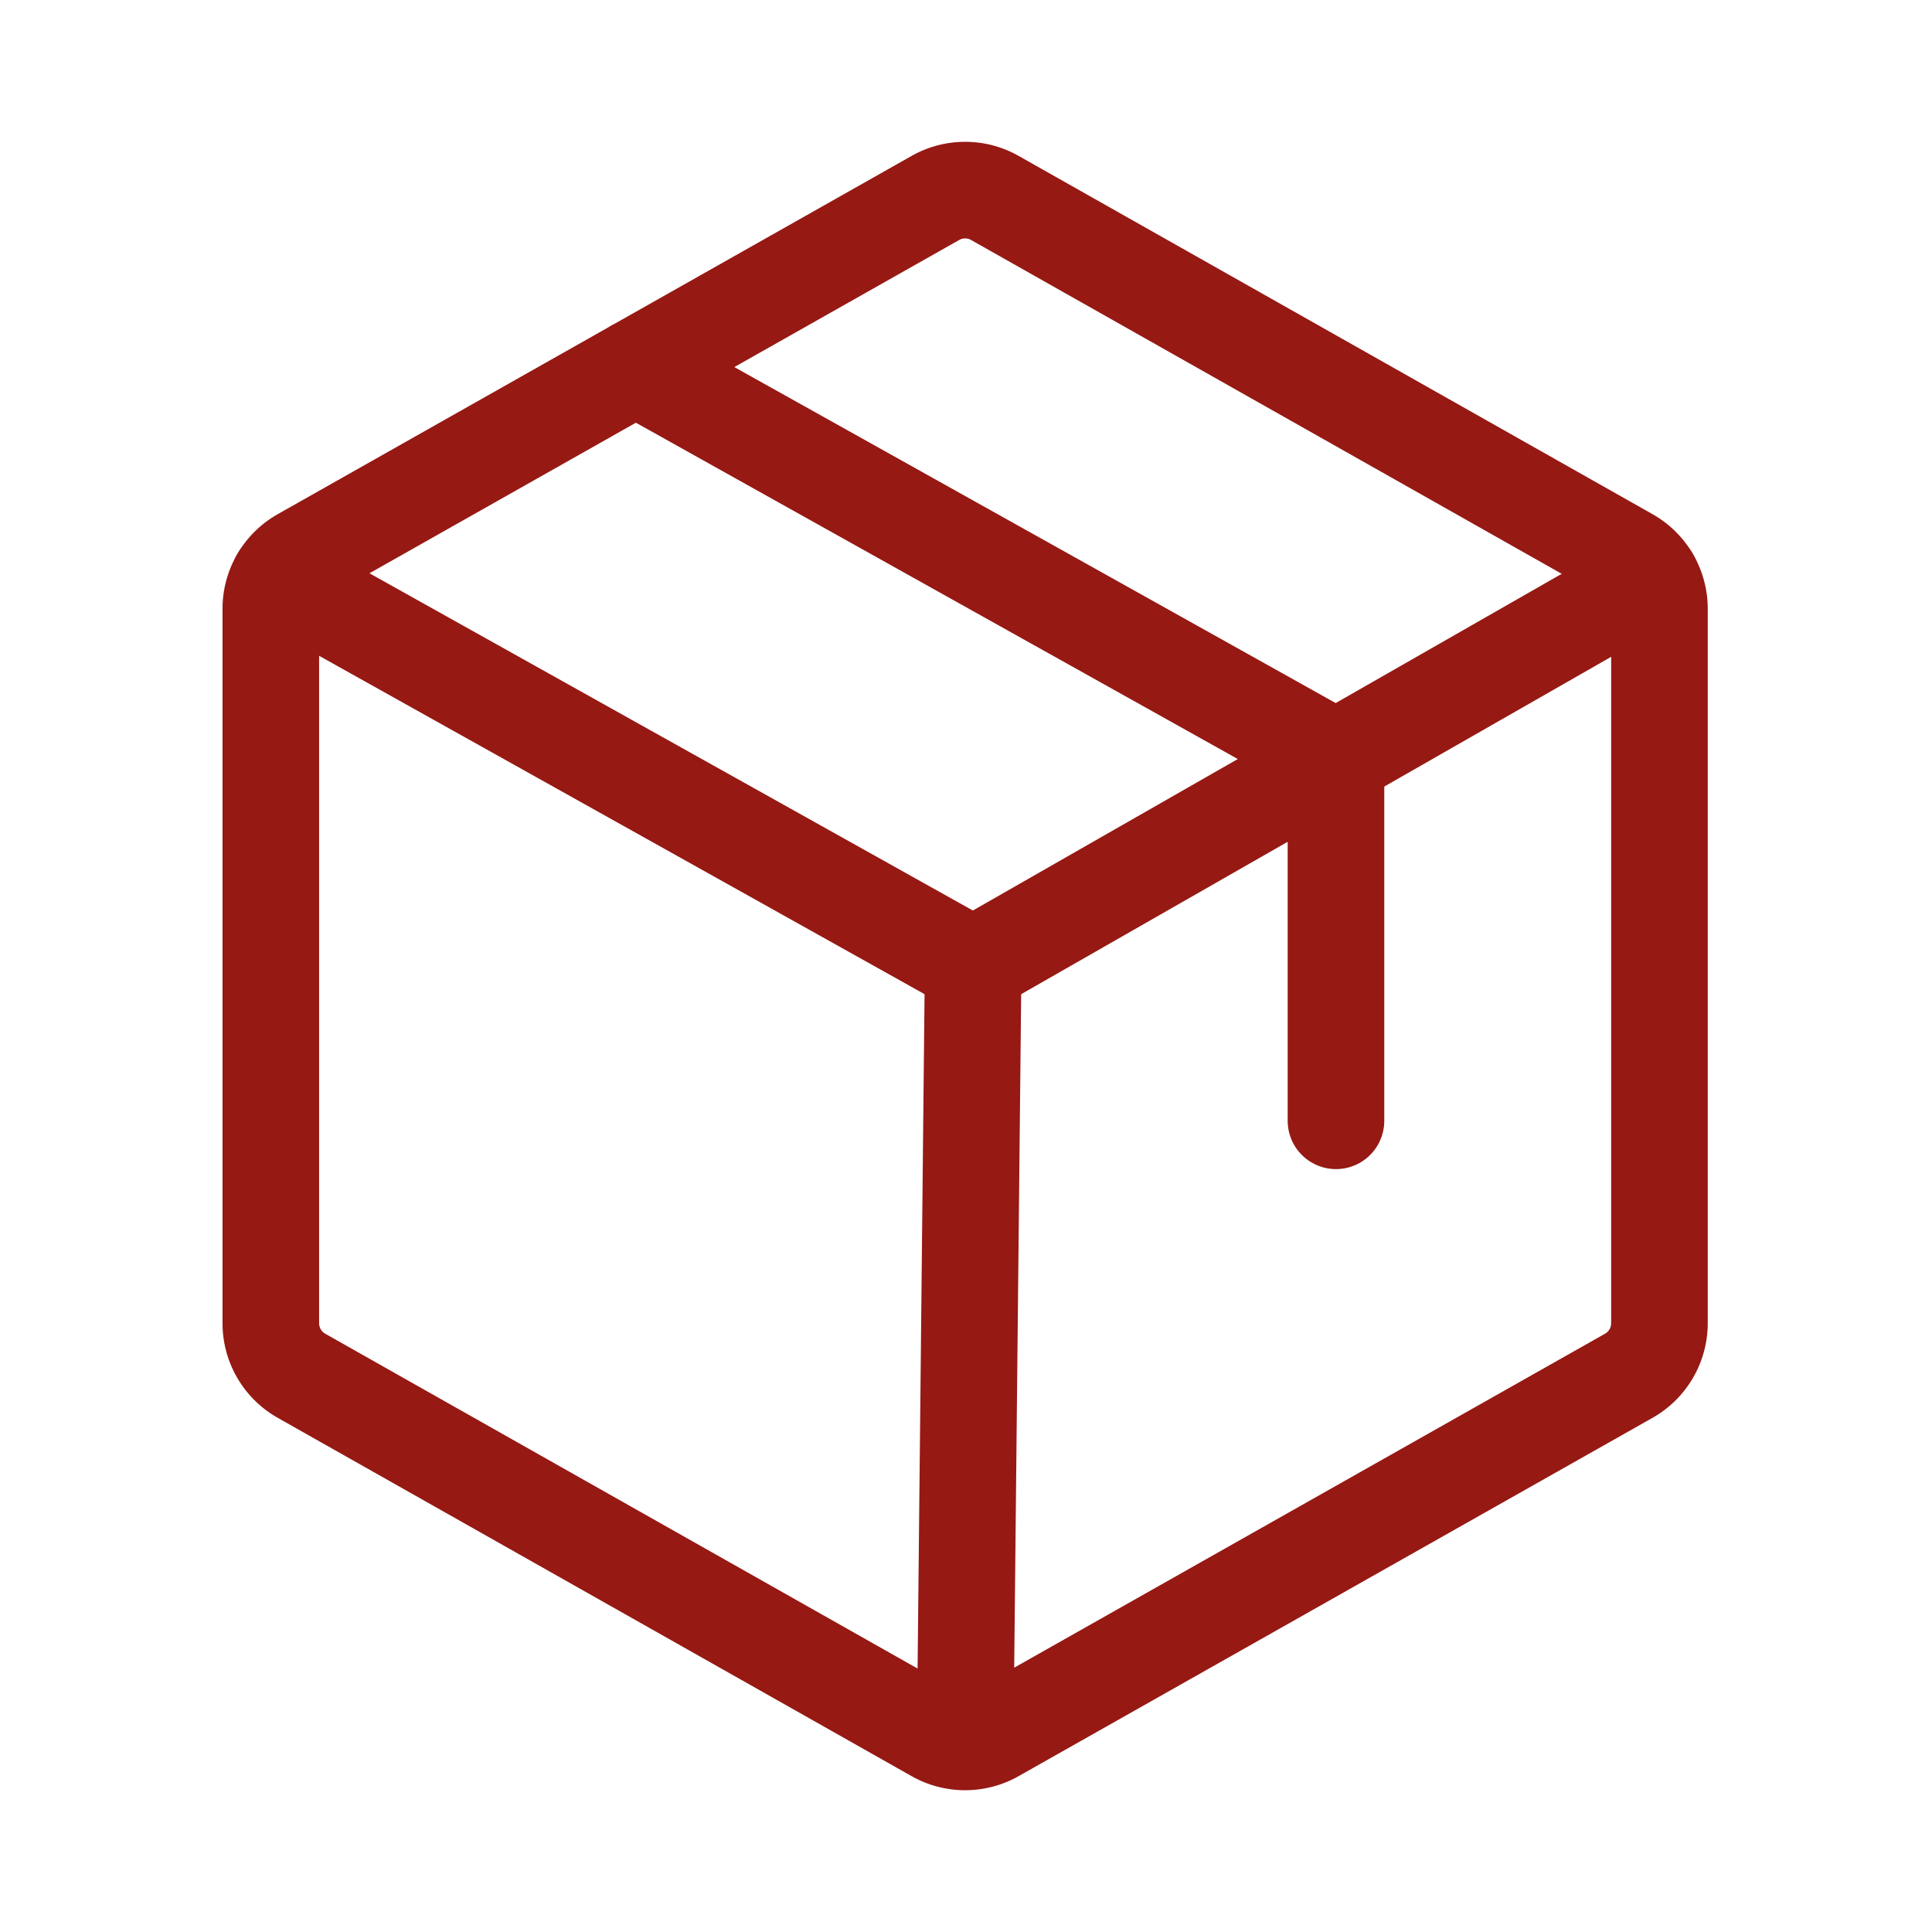 <svg width="40" height="40" fill="none" xmlns="http://www.w3.org/2000/svg"><path d="m20.148 20-.166 16.064M34.357 27.396V12.604a1.25 1.25 0 0 0-.635-1.088L20.597 4.098a1.25 1.25 0 0 0-1.23 0L6.242 11.516a1.25 1.25 0 0 0-.635 1.088v14.792a1.25 1.25 0 0 0 .635 1.088l13.125 7.419a1.25 1.25 0 0 0 1.23 0l13.125-7.419a1.251 1.251 0 0 0 .635-1.088v0Z" stroke="#961914" stroke-width="2" stroke-linecap="round" stroke-linejoin="round"/><path d="M34.186 11.973 20.148 20 5.78 11.97" stroke="#961914" stroke-width="2" stroke-linecap="round" stroke-linejoin="round"/><path d="M27.66 23.205v-7.5l-14.497-8.1" stroke="#961914" stroke-width="2" stroke-linecap="round" stroke-linejoin="round"/></svg>